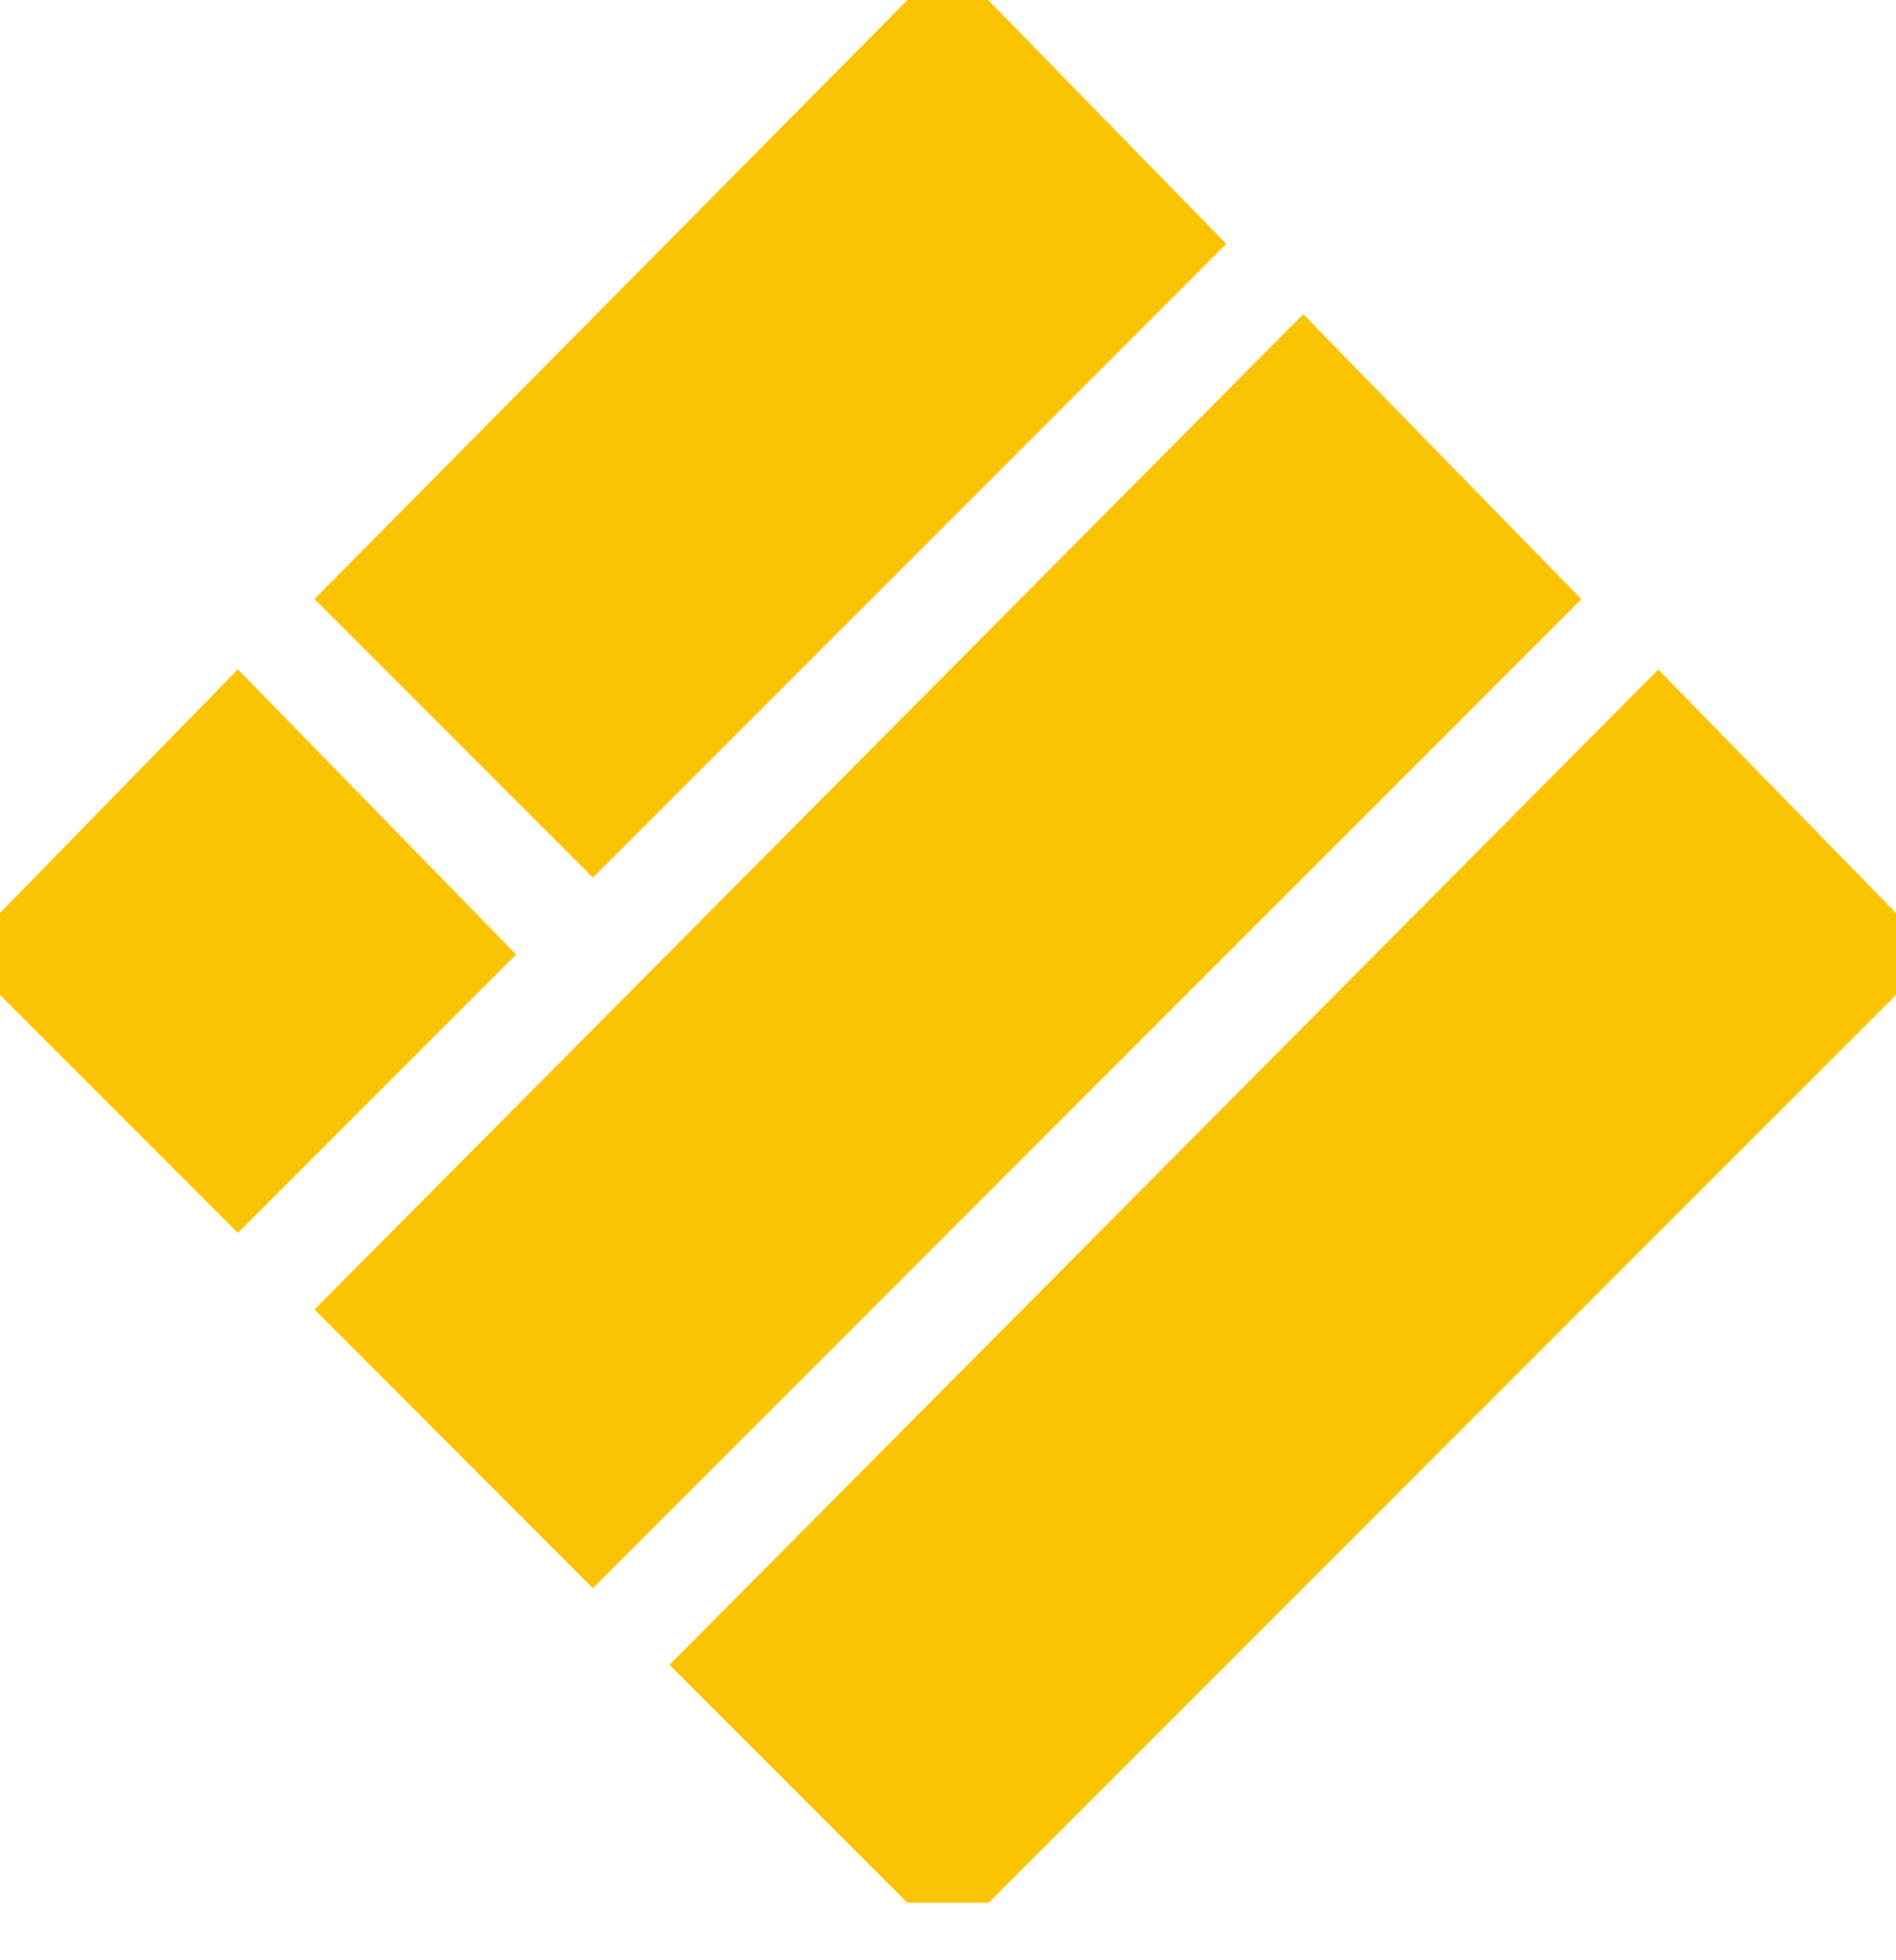 <svg width="30" height="31" viewBox="0 0 30 31" fill="none" xmlns="http://www.w3.org/2000/svg">
<g clip-path="url(#clip0_31_375)">
<path d="M14.999 0.063L18.7 3.853L9.381 13.172L5.681 9.471L14.999 0.063Z" fill="#FBC403" stroke="#FBC403"/>
<path d="M20.618 5.681L24.319 9.471L9.381 24.409L5.681 20.708L20.618 5.681Z" fill="#FBC403" stroke="#FBC403"/>
<path d="M3.763 11.3L7.464 15.09L3.763 18.791L0.062 15.09L3.763 11.3Z" fill="#FBC403" stroke="#FBC403"/>
<path d="M26.236 11.3L29.937 15.09L14.999 30.027L11.299 26.326L26.236 11.3Z" fill="#FBC403" stroke="#FBC403"/>
</g>
<defs>
<clipPath id="clip0_31_375">
<rect width="30" height="30.09" fill="white"/>
</clipPath>
</defs>
</svg>

